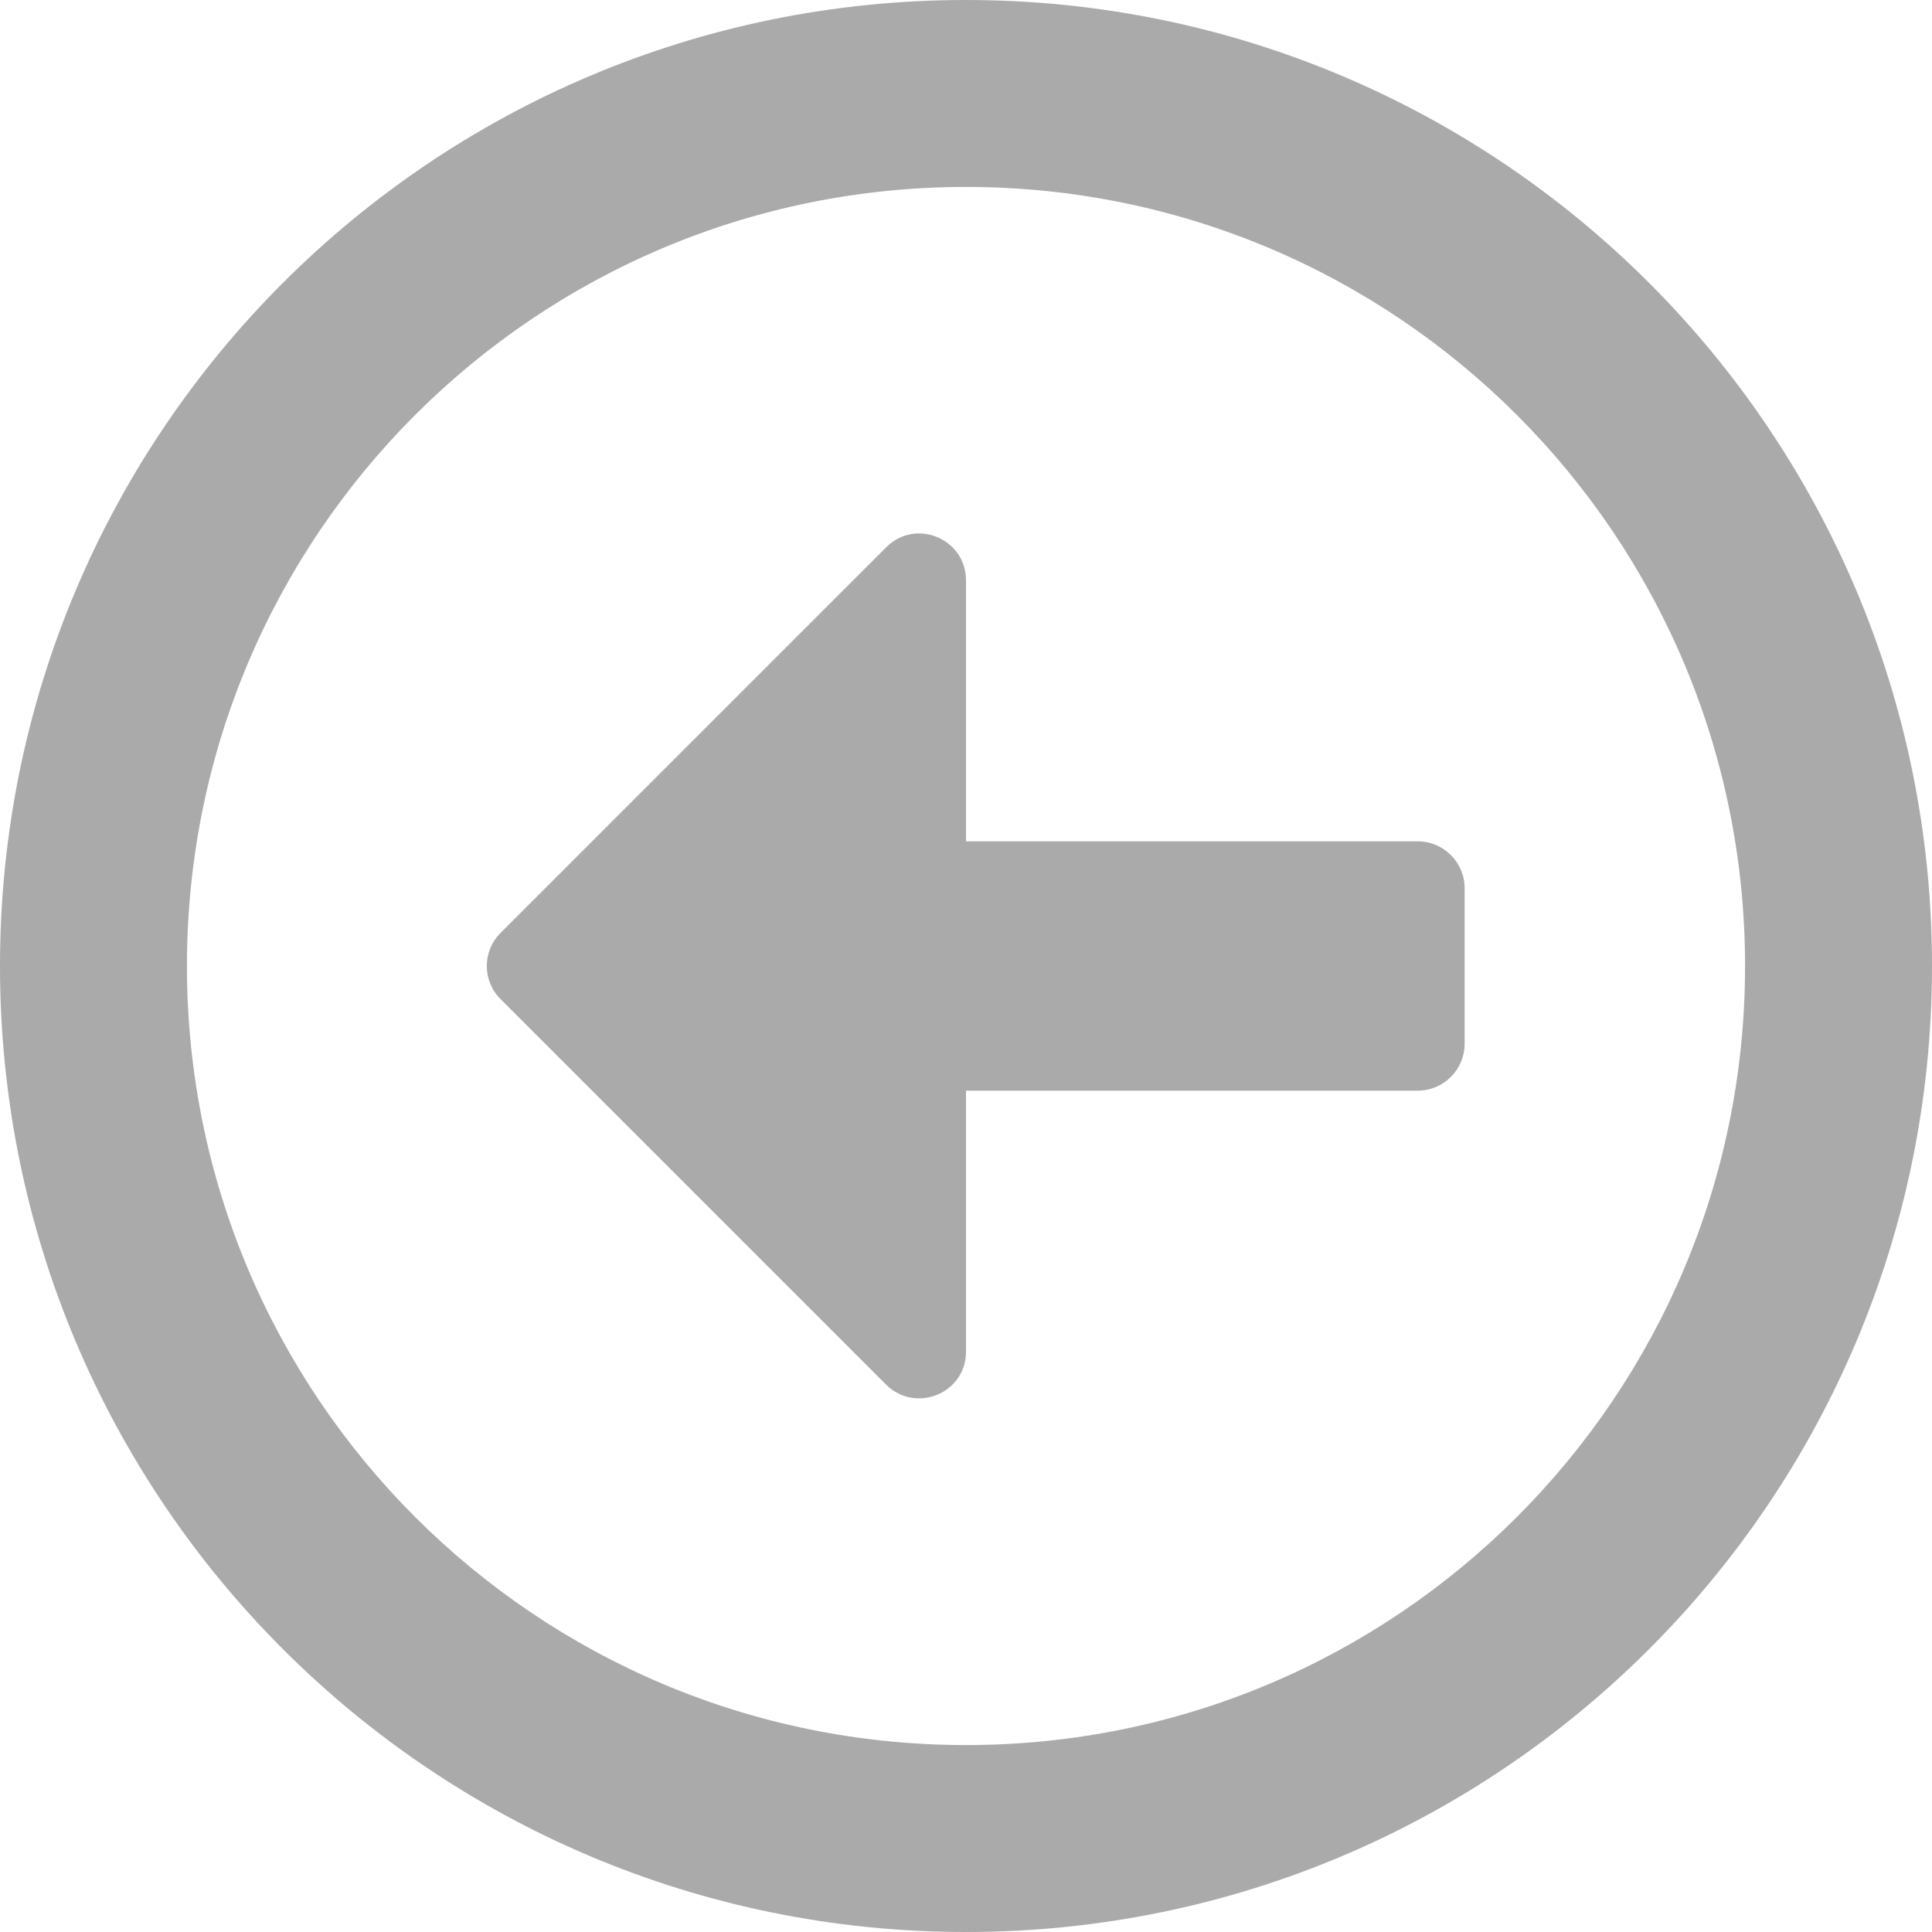 ﻿<?xml version="1.0" encoding="utf-8"?>
<svg version="1.1" xmlns:xlink="http://www.w3.org/1999/xlink" width="25px" height="25px" xmlns="http://www.w3.org/2000/svg">
  <g transform="matrix(1 0 0 1 -15 -258 )">
    <path d="M 12.5 0  C 5.595 0  0 5.595  0 12.5  C 0 19.405  5.595 25  12.5 25  C 19.405 25  25 19.405  25 12.5  C 25 5.595  19.405 0  12.5 0  Z M 12.5 2.419  C 18.07 2.419  22.581 6.93  22.581 12.5  C 22.581 18.07  18.07 22.581  12.5 22.581  C 6.93 22.581  2.419 18.07  2.419 12.5  C 2.419 6.93  6.93 2.419  12.5 2.419  Z M 18.347 10.887  C 18.679 10.887  18.952 11.159  18.952 11.492  L 18.952 13.508  C 18.952 13.841  18.679 14.113  18.347 14.113  L 12.5 14.113  L 12.5 17.49  C 12.5 18.029  11.85 18.296  11.467 17.918  L 6.477 12.928  C 6.24 12.692  6.24 12.308  6.477 12.072  L 11.467 7.082  C 11.85 6.699  12.5 6.971  12.5 7.51  L 12.5 10.887  L 18.347 10.887  Z " fill-rule="nonzero" fill="#aaaaaa" stroke="none" transform="matrix(1 0 0 1 15 258 )" />
  </g>
</svg>